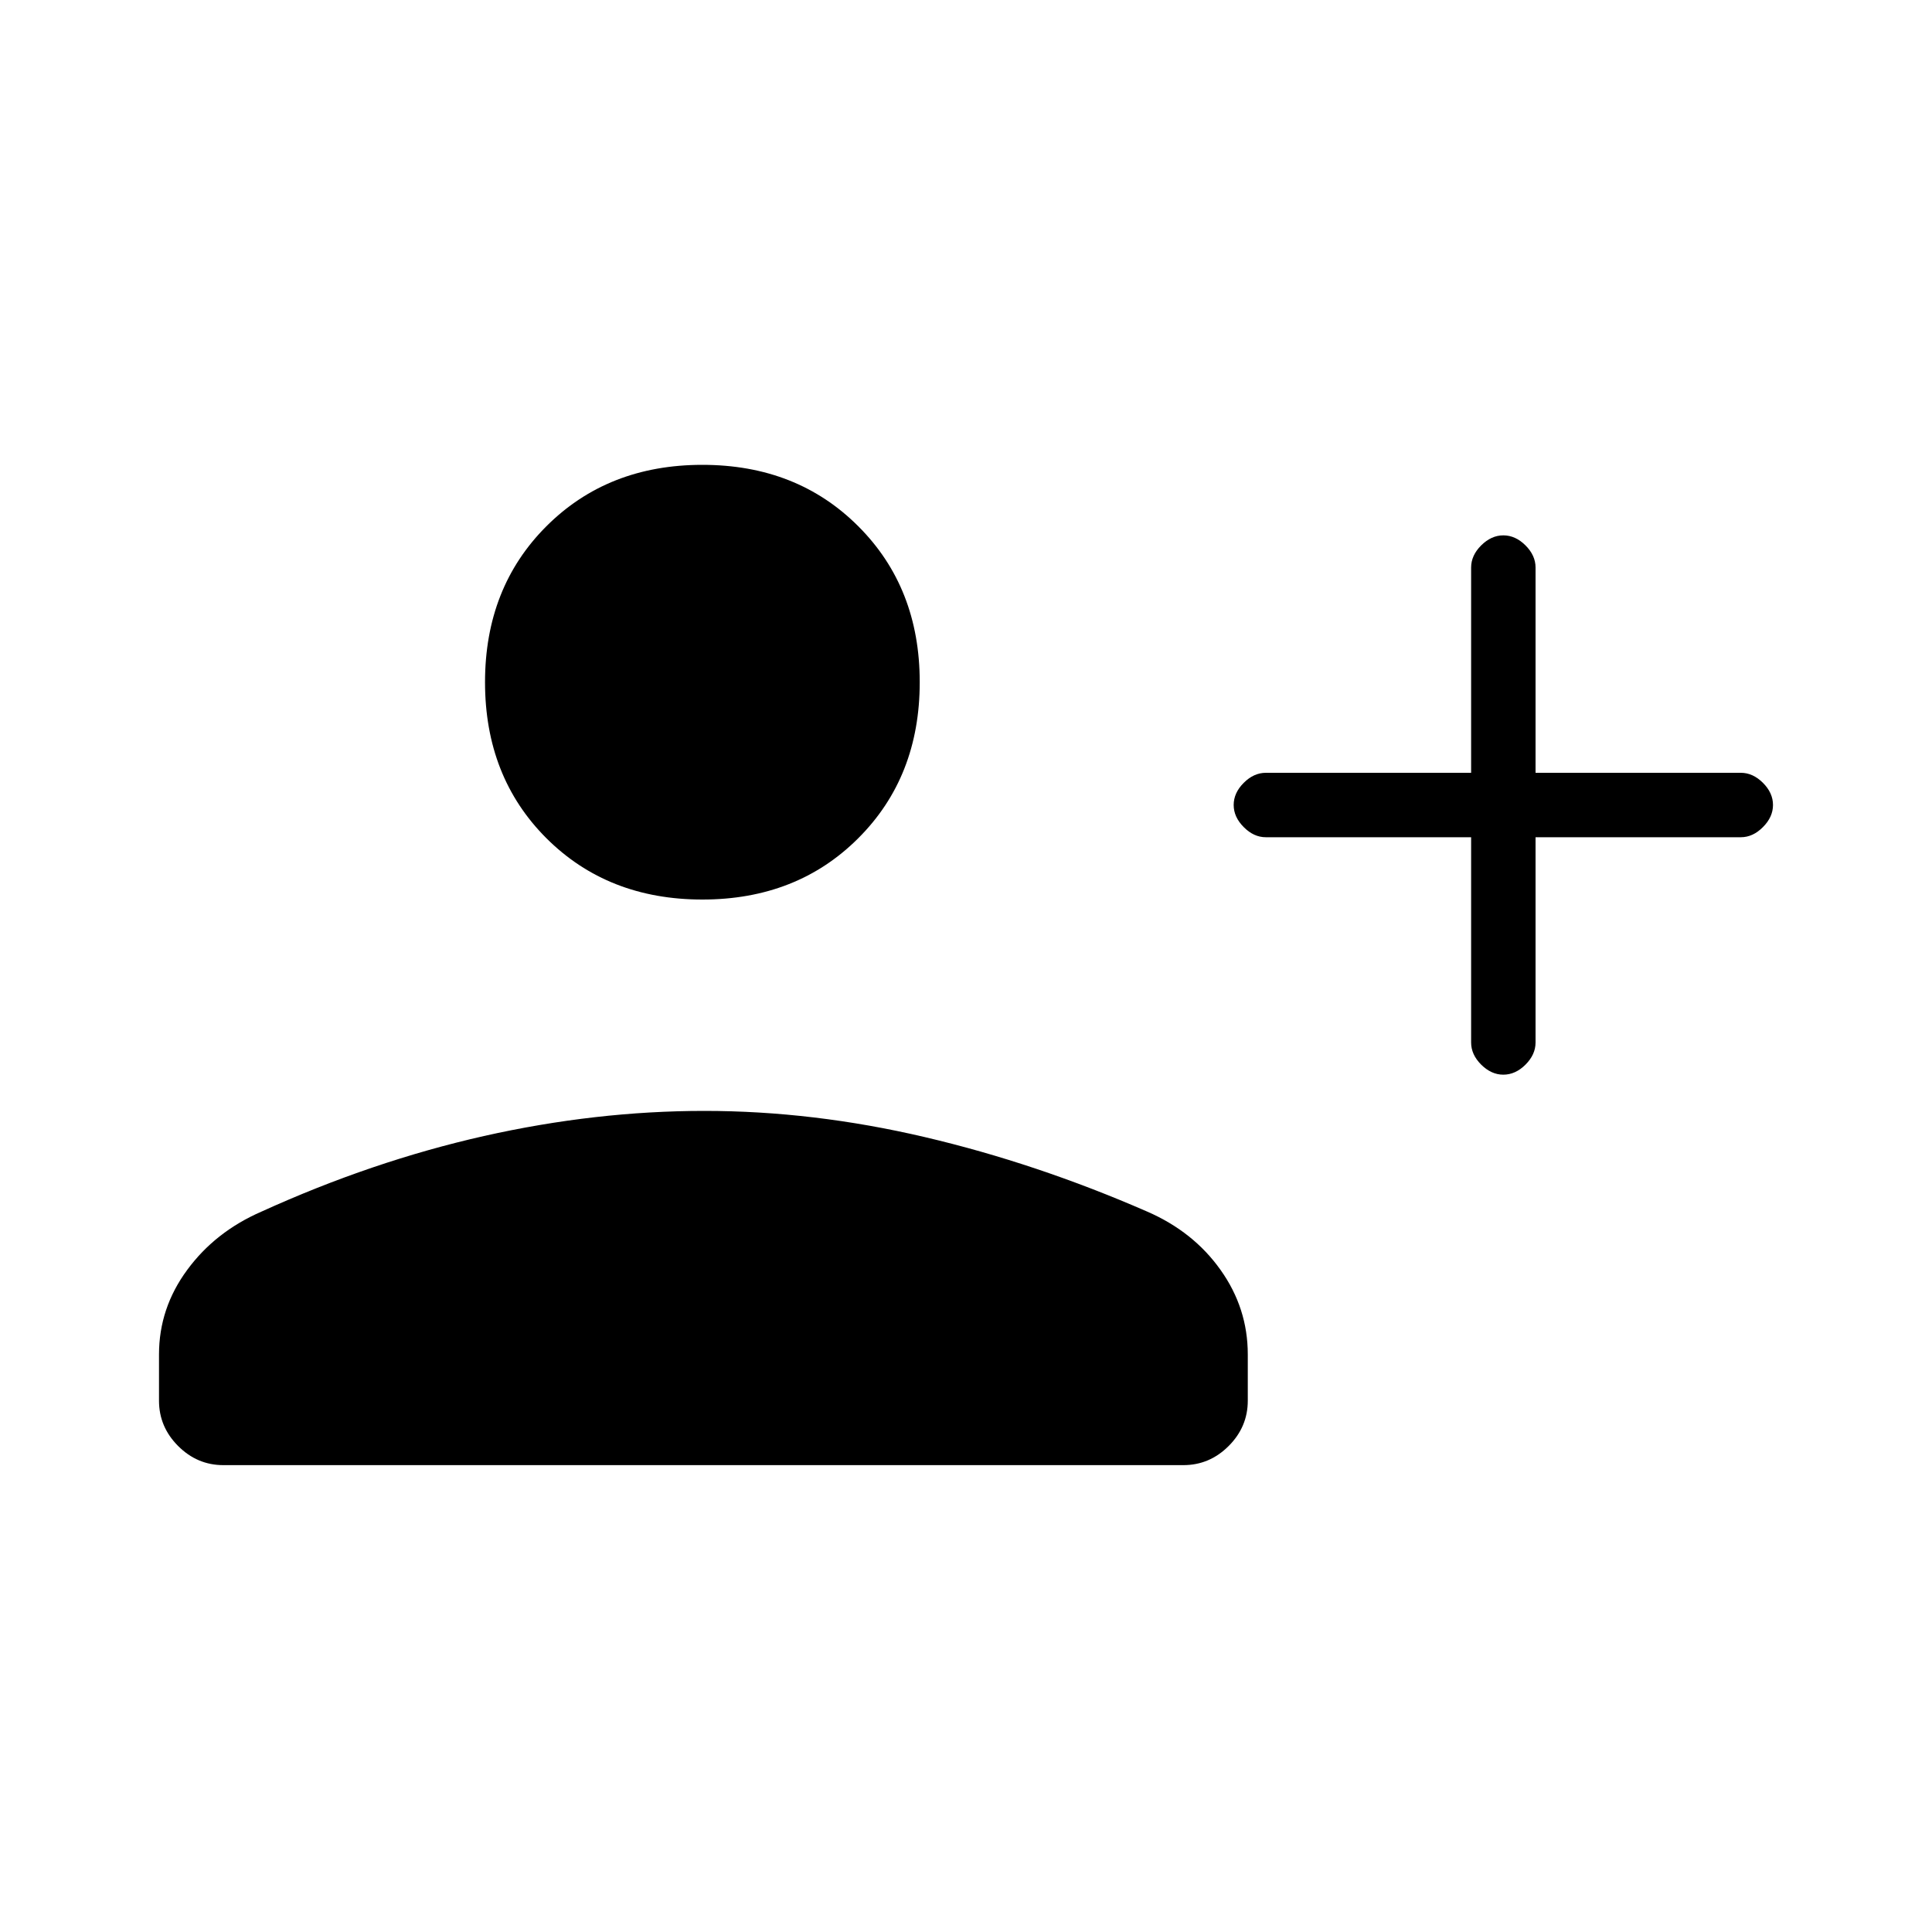 <svg xmlns="http://www.w3.org/2000/svg" height="20" width="20"><path d="M15.562 11.125Q15.438 11.125 15.333 11.021Q15.229 10.917 15.229 10.792V8.667H13.104Q12.979 8.667 12.875 8.562Q12.771 8.458 12.771 8.333Q12.771 8.208 12.875 8.104Q12.979 8 13.104 8H15.229V5.875Q15.229 5.75 15.333 5.646Q15.438 5.542 15.562 5.542Q15.688 5.542 15.792 5.646Q15.896 5.75 15.896 5.875V8H18.021Q18.146 8 18.25 8.104Q18.354 8.208 18.354 8.333Q18.354 8.458 18.25 8.562Q18.146 8.667 18.021 8.667H15.896V10.792Q15.896 10.917 15.792 11.021Q15.688 11.125 15.562 11.125ZM7.271 9.312Q6.292 9.312 5.656 8.677Q5.021 8.042 5.021 7.062Q5.021 6.083 5.656 5.448Q6.292 4.812 7.271 4.812Q8.25 4.812 8.885 5.448Q9.521 6.083 9.521 7.062Q9.521 8.042 8.885 8.677Q8.25 9.312 7.271 9.312ZM2.312 15.167Q2.042 15.167 1.844 14.969Q1.646 14.771 1.646 14.5V14.021Q1.646 13.542 1.938 13.146Q2.229 12.75 2.708 12.542Q3.854 12.021 5.01 11.76Q6.167 11.5 7.292 11.5Q8.417 11.5 9.573 11.771Q10.729 12.042 11.875 12.542Q12.354 12.75 12.635 13.146Q12.917 13.542 12.917 14.021V14.5Q12.917 14.771 12.719 14.969Q12.521 15.167 12.25 15.167Z"/></svg>